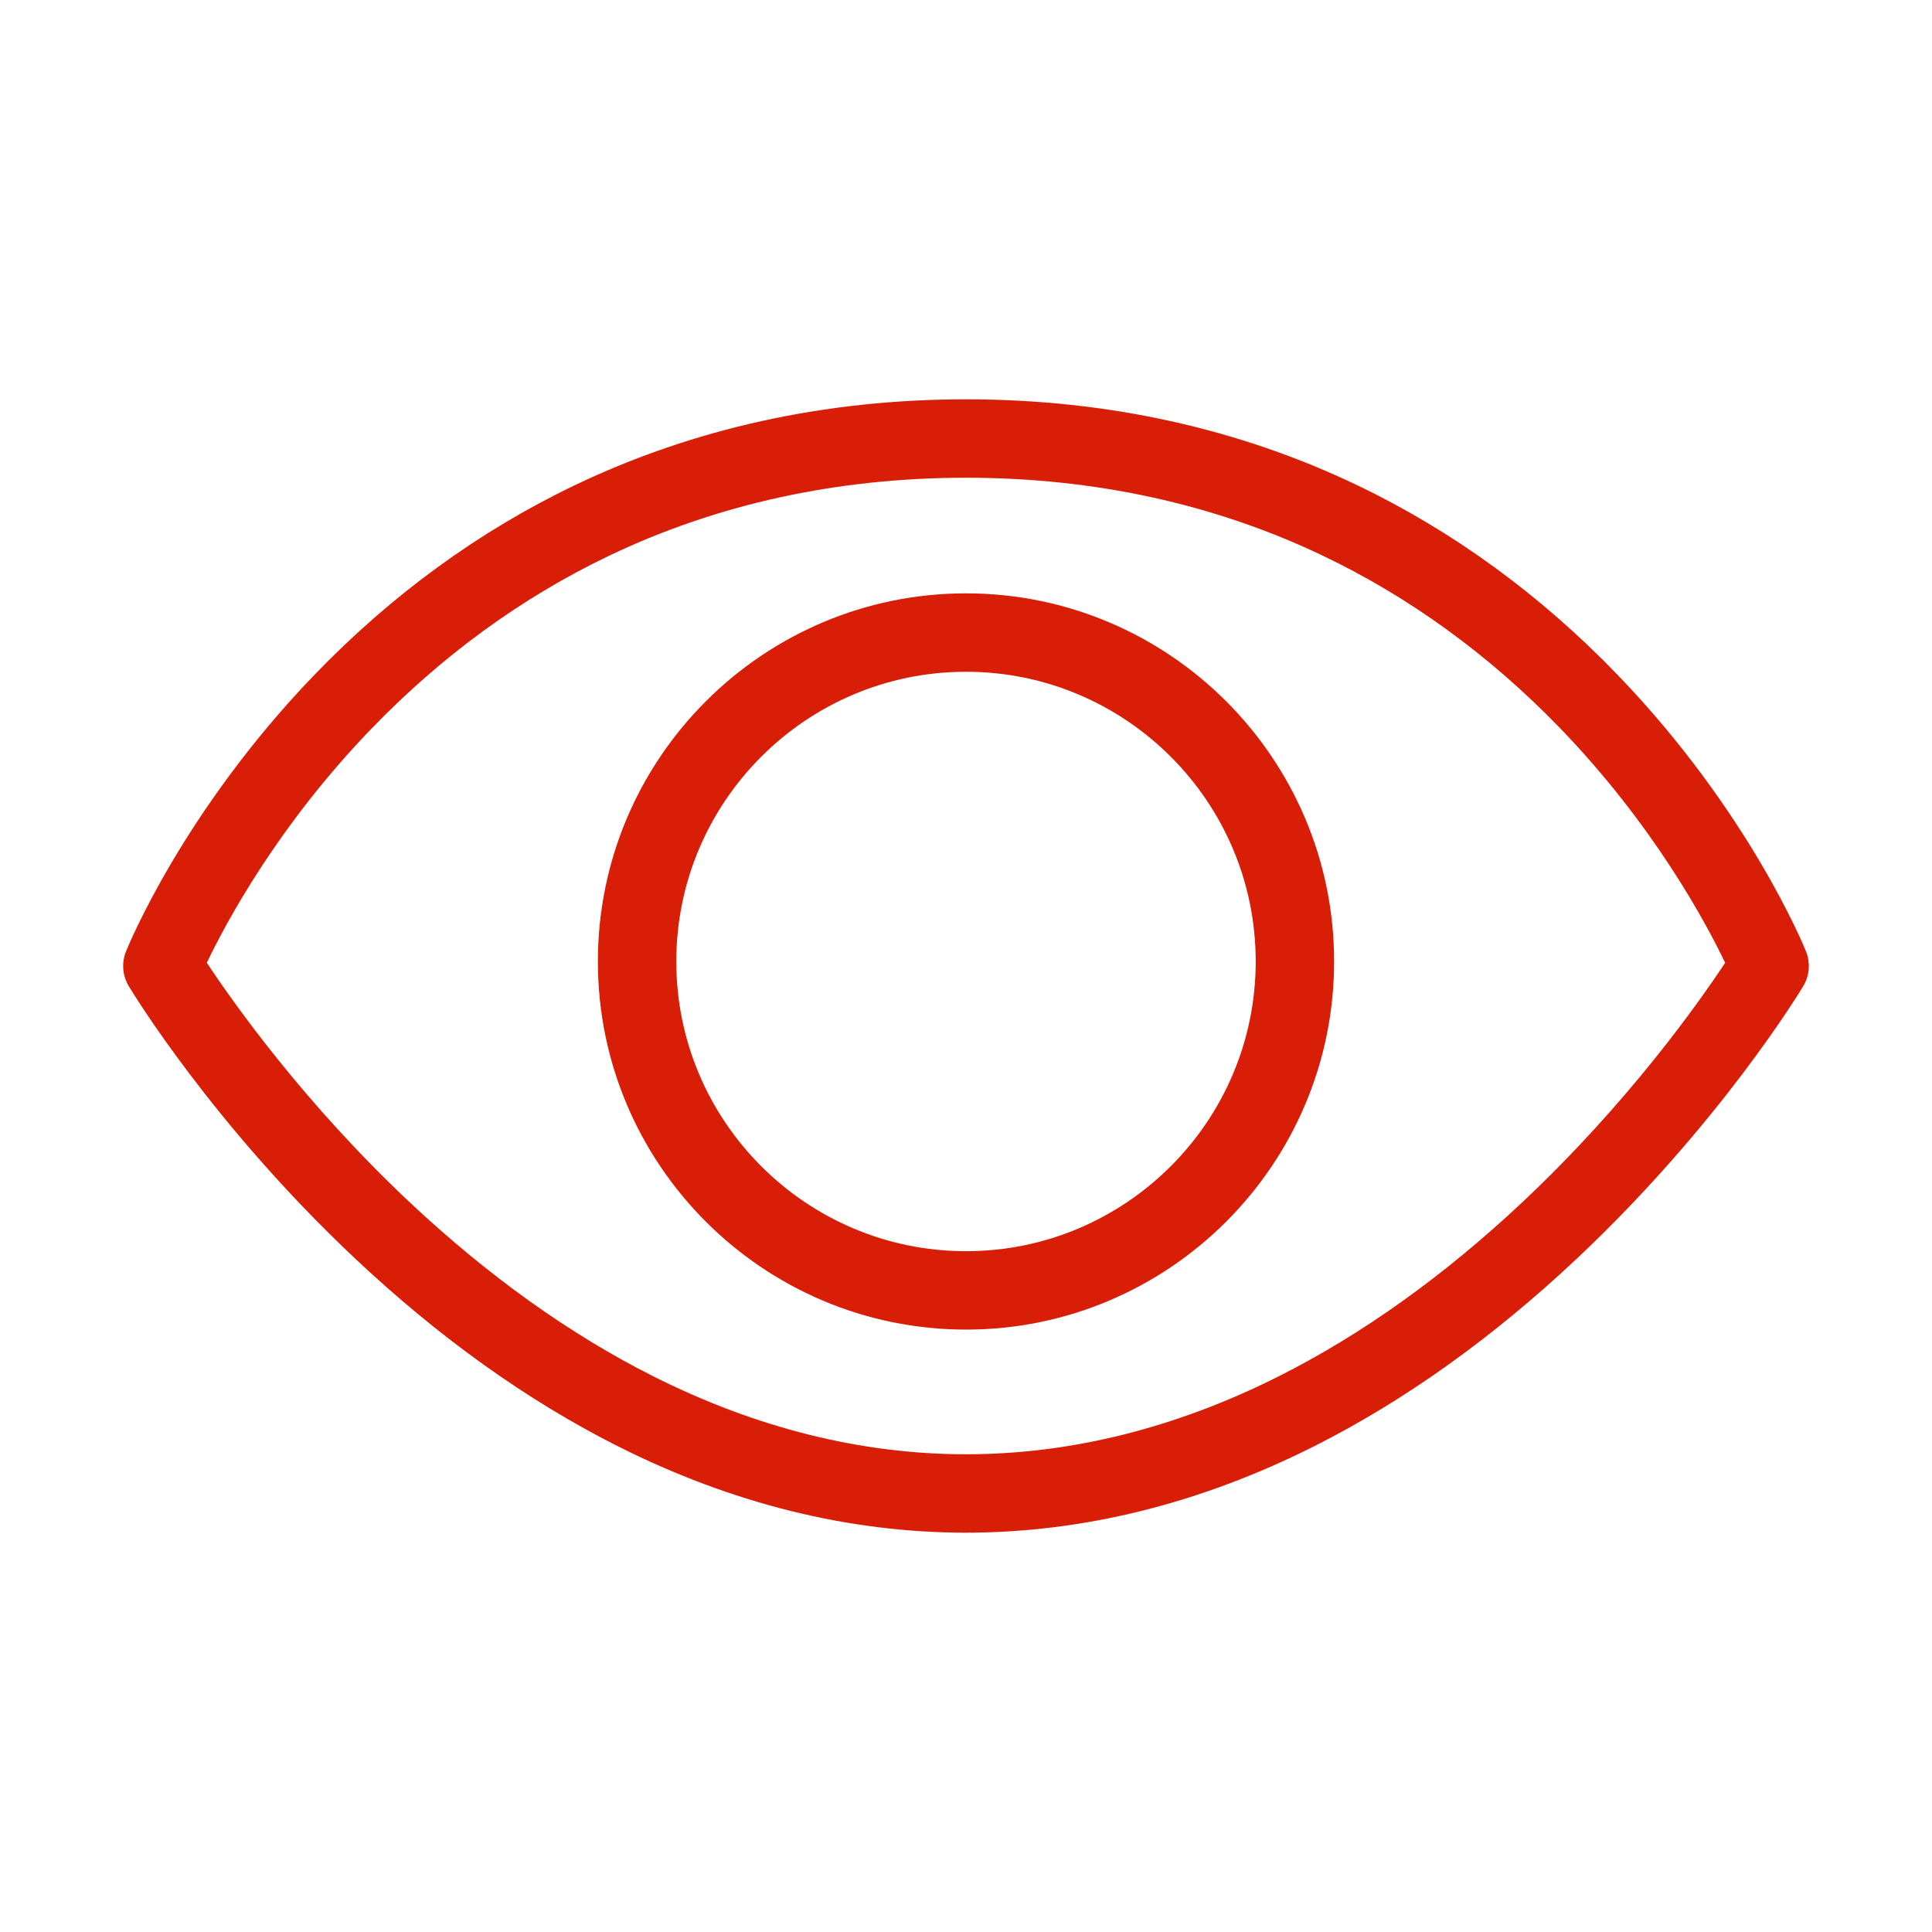 <?xml version="1.0" standalone="no"?><!DOCTYPE svg PUBLIC "-//W3C//DTD SVG 1.1//EN" "http://www.w3.org/Graphics/SVG/1.1/DTD/svg11.dtd"><svg t="1529919374697" class="icon" style="" viewBox="0 0 1024 1024" version="1.1" xmlns="http://www.w3.org/2000/svg" p-id="4239" xmlns:xlink="http://www.w3.org/1999/xlink" width="16" height="16"><defs><style type="text/css"></style></defs><path d="M957.206 504.244c-1.21-3.007-30.433-74.467-99.743-146.44-40.803-42.372-87.132-76.16-137.701-100.424-63.234-30.342-133.136-45.728-207.762-45.728s-144.528 15.386-207.763 45.728c-50.568 24.265-96.897 58.052-137.699 100.424-69.311 71.973-98.534 143.434-99.745 146.44-2.431 6.043-1.889 12.874 1.465 18.458 1.775 2.954 44.339 73.168 119.799 144.212 44.561 41.952 91.402 75.439 139.217 99.53 60.459 30.46 122.609 45.904 184.726 45.904s124.267-15.445 184.726-45.904c47.816-24.091 94.654-57.577 139.218-99.53 75.46-71.044 118.024-141.258 119.797-144.212C959.097 517.118 959.638 510.286 957.206 504.244zM806.672 637.397c-41.579 39.022-85.043 70.046-129.186 92.209-54.431 27.33-110.109 41.189-165.487 41.189s-111.056-13.859-165.487-41.189c-44.143-22.163-87.607-53.186-129.185-92.209-56.298-52.835-93.993-106.372-107.703-127.124 9.879-20.7 37.286-72.182 86.844-123.644 37.354-38.79 79.66-69.671 125.746-91.784 57.579-27.629 121.433-41.637 189.784-41.637 68.005 0 131.561 13.869 188.908 41.218 45.971 21.927 88.208 52.568 125.531 91.074 50.007 51.59 77.91 103.898 87.921 124.793C900.64 531.057 862.954 584.579 806.672 637.397z" p-id="4240" fill="#d81e06"></path><path d="M512 314.492c-107.583 0-195.109 87.526-195.109 195.109 0 107.585 87.526 195.111 195.109 195.111S707.109 617.186 707.109 509.6C707.109 402.018 619.582 314.492 512 314.492zM512 663.157c-84.671 0-153.554-68.885-153.554-153.556s68.883-153.554 153.554-153.554 153.554 68.883 153.554 153.554S596.67 663.157 512 663.157z" p-id="4241" fill="#d81e06"></path></svg>